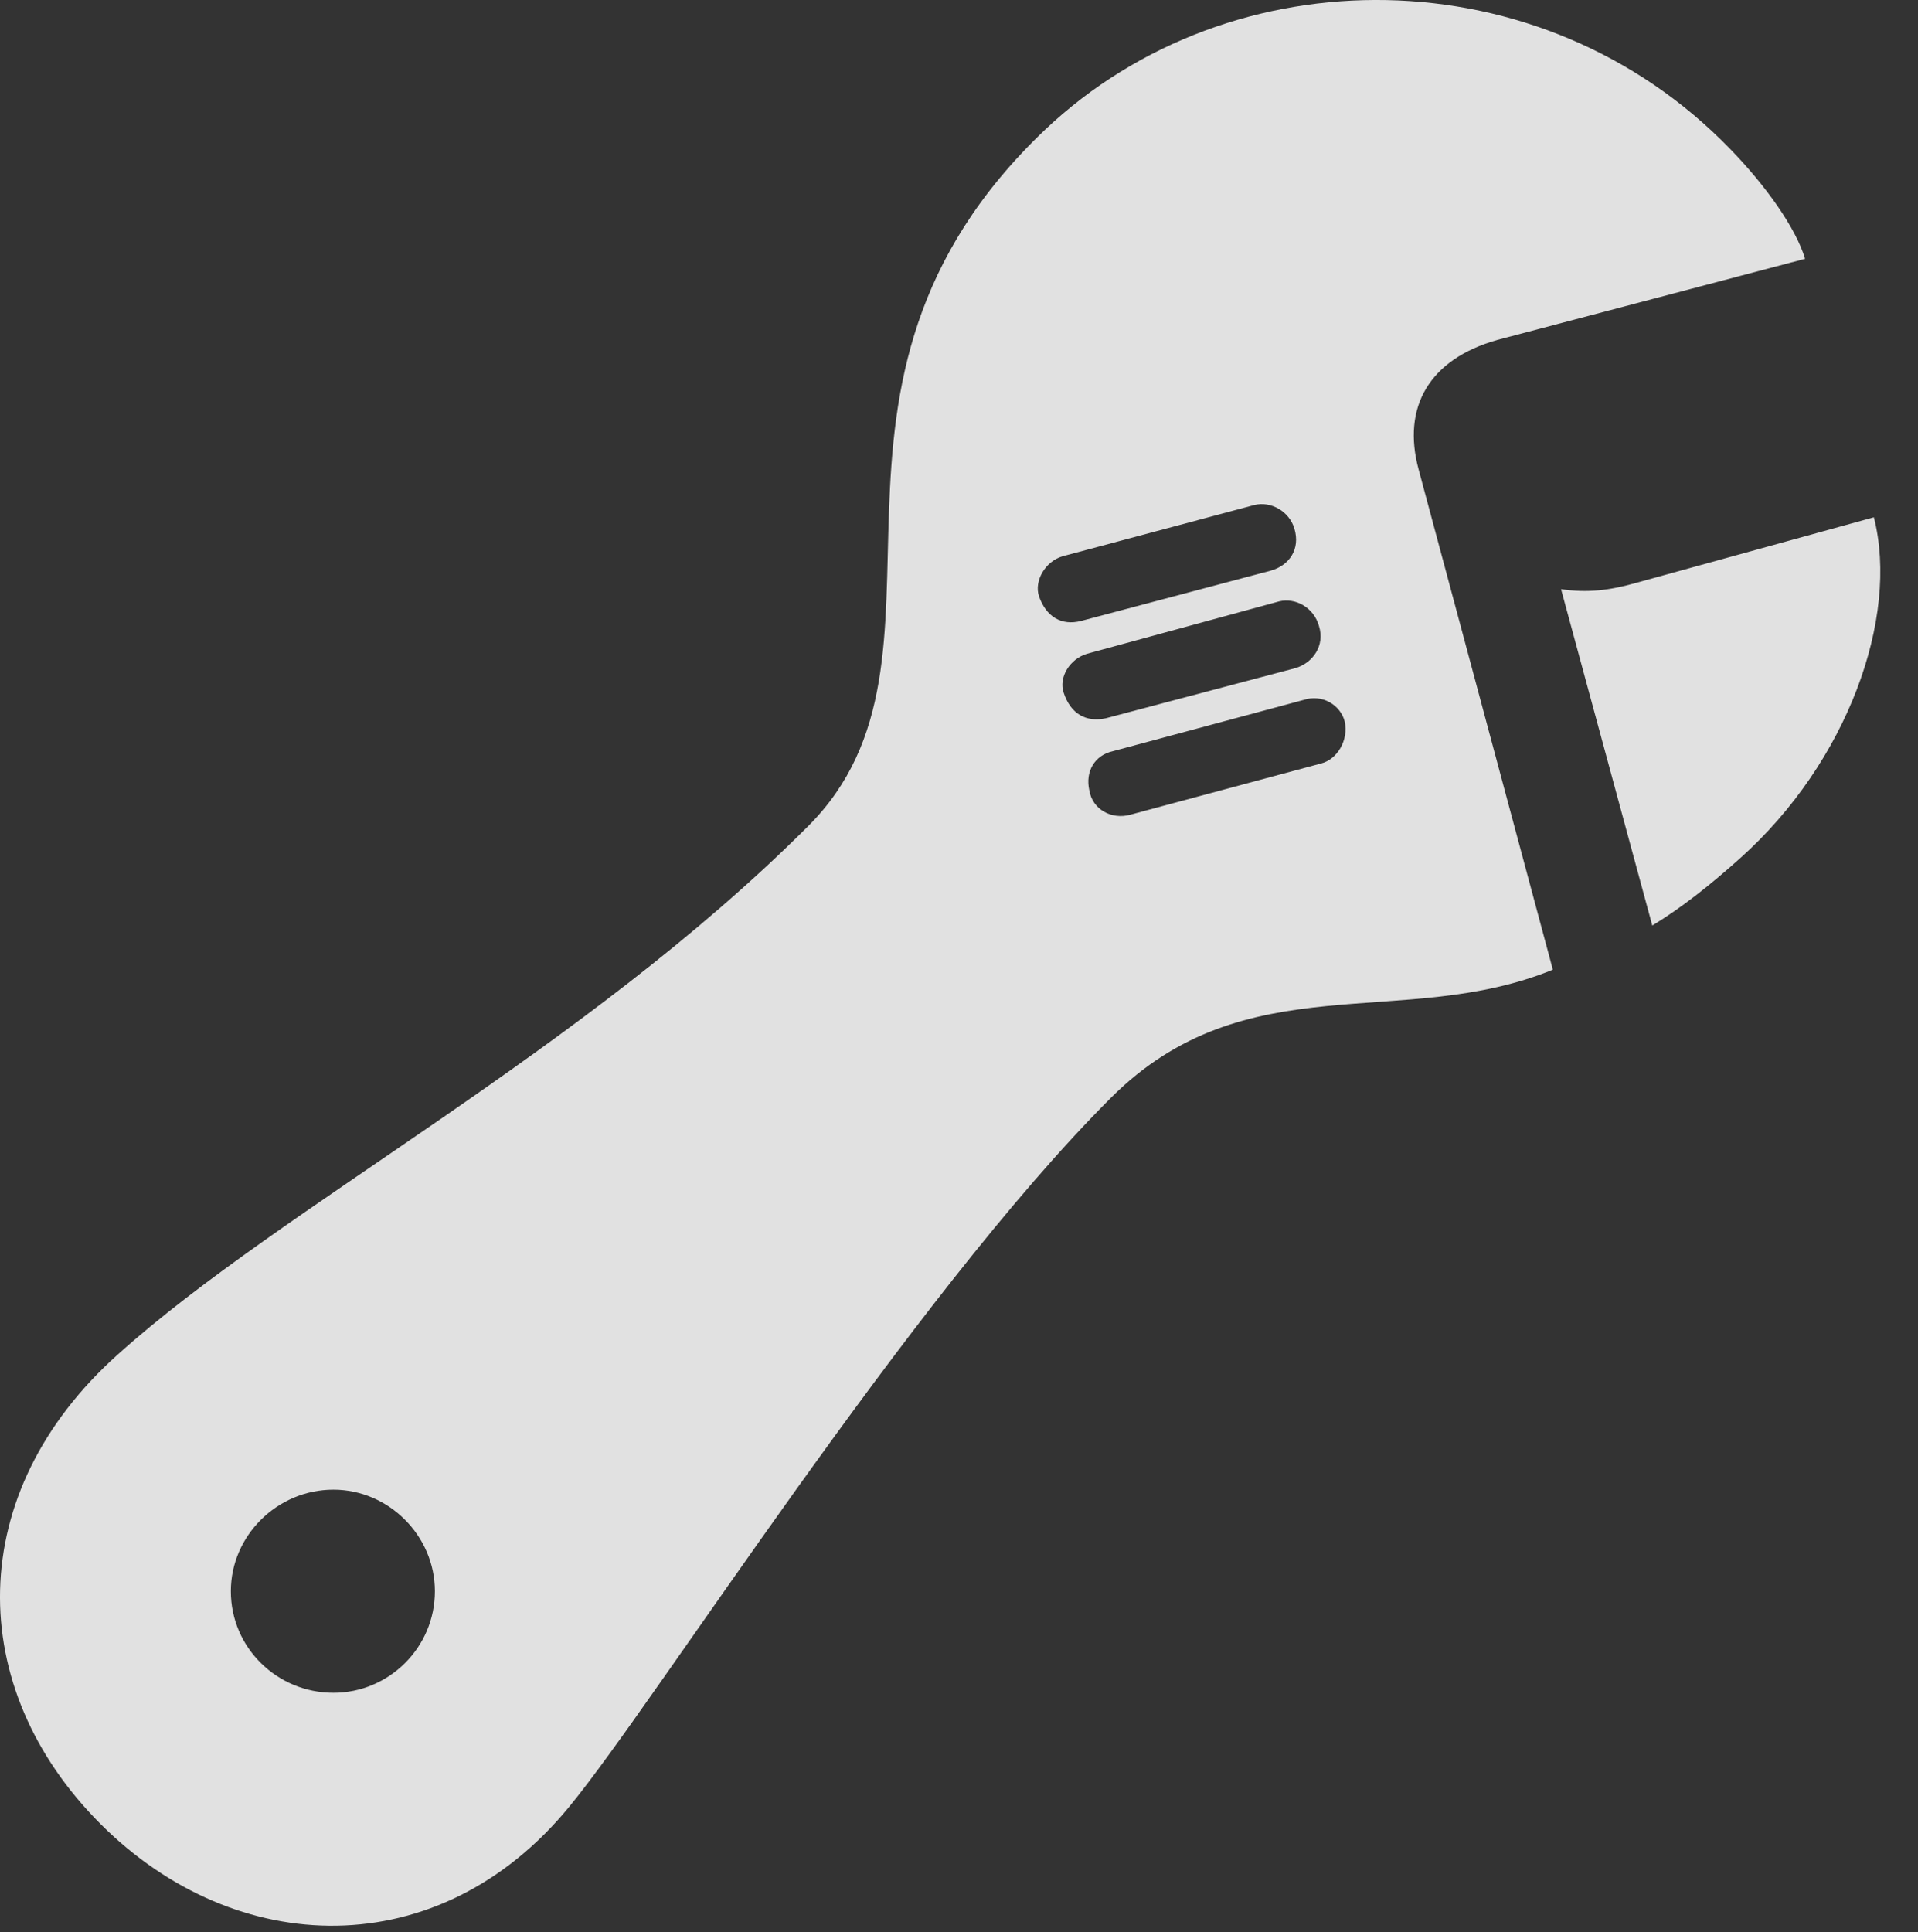 <?xml version="1.0" encoding="UTF-8"?>
<!--Generator: Apple Native CoreSVG 326-->
<!DOCTYPE svg
PUBLIC "-//W3C//DTD SVG 1.1//EN"
       "http://www.w3.org/Graphics/SVG/1.1/DTD/svg11.dtd">
<svg version="1.1" xmlns="http://www.w3.org/2000/svg" xmlns:xlink="http://www.w3.org/1999/xlink" viewBox="0 0 18.263 18.396">
 <rect x="0" y="0" width="18.263" height="18.396" fill="#333333" stroke="none"/>
 <g>
  <rect height="18.396" opacity="0" width="18.263" x="0" y="0"/>
  <path d="M0.958 17.367C2.247 18.656 4.181 18.714 5.421 17.201C6.241 16.205 8.663 12.367 10.577 10.453C11.866 9.164 13.36 9.818 14.786 9.232L13.507 4.466C13.35 3.88 13.604 3.421 14.259 3.236L17.188 2.464C17.1 2.171 16.817 1.771 16.475 1.419C14.679-0.436 11.729-0.446 9.952 1.234C7.384 3.675 9.307 6.253 7.696 7.865C5.548 10.013 2.686 11.488 1.124 12.894C-0.351 14.212-0.341 16.068 0.958 17.367ZM3.175 16.117C2.638 16.117 2.198 15.687 2.198 15.15C2.198 14.623 2.638 14.183 3.175 14.183C3.702 14.183 4.141 14.623 4.141 15.15C4.141 15.687 3.702 16.117 3.175 16.117ZM10.294 5.912C10.108 5.96 9.962 5.873 9.893 5.677C9.845 5.531 9.952 5.345 10.118 5.296L11.944 4.808C12.1 4.769 12.276 4.867 12.325 5.033C12.384 5.228 12.276 5.384 12.1 5.433ZM10.528 6.839C10.343 6.878 10.196 6.8 10.128 6.595C10.079 6.449 10.186 6.273 10.352 6.224L12.179 5.726C12.335 5.687 12.511 5.785 12.559 5.96C12.618 6.146 12.501 6.312 12.335 6.361ZM10.762 7.757C10.587 7.806 10.401 7.709 10.372 7.523C10.333 7.347 10.421 7.191 10.597 7.152L12.413 6.664C12.589 6.605 12.764 6.712 12.804 6.869C12.843 7.044 12.735 7.23 12.579 7.269ZM15.733 8.812C16.007 8.646 16.28 8.431 16.573 8.168C17.589 7.259 18.087 5.882 17.843 4.925L15.577 5.55C15.333 5.619 15.118 5.648 14.864 5.609Z" fill="white" fill-opacity="0.85"/>
 </g>
</svg>
